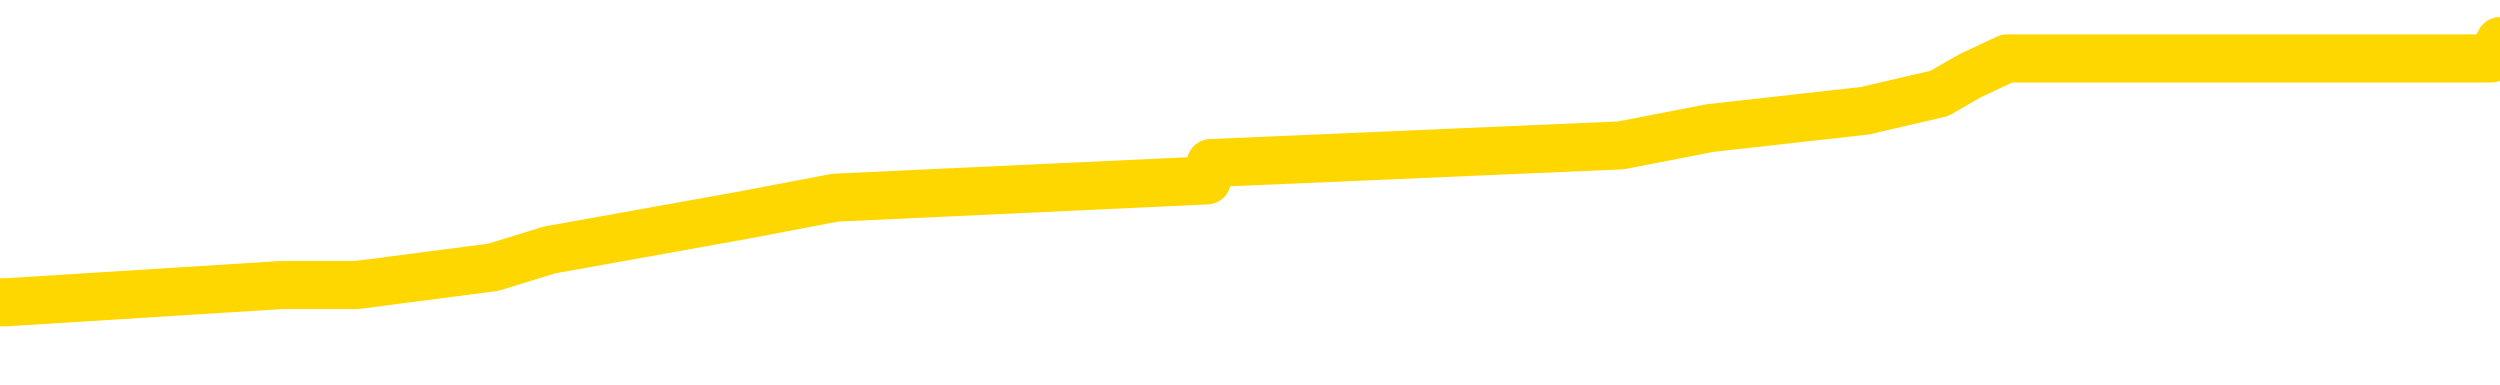 <svg xmlns="http://www.w3.org/2000/svg" version="1.1" viewBox="0 0 6500 1000">
	<path fill="none" stroke="gold" stroke-width="125" stroke-linecap="round" stroke-linejoin="round" d="M0 126182  L-990132 126182 L-989948 126137 L-989458 126046 L-989164 126001 L-988853 125910 L-988619 125865 L-988565 125775 L-988506 125684 L-988353 125639 L-988312 125548 L-988180 125503 L-987887 125458 L-987346 125458 L-986736 125412 L-986688 125412 L-986048 125367 L-986015 125367 L-985489 125367 L-985357 125322 L-984966 125231 L-984638 125141 L-984521 125050 L-984310 124960 L-983593 124960 L-983023 124914 L-982916 124914 L-982741 124869 L-982520 124779 L-982118 124733 L-982093 124643 L-981165 124552 L-981077 124462 L-980995 124371 L-980925 124281 L-980628 124235 L-980476 124145 L-978585 124190 L-978485 124190 L-978222 124190 L-977929 124235 L-977787 124145 L-977538 124145 L-977503 124100 L-977344 124054 L-976881 123964 L-976628 123918 L-976416 123828 L-976164 123783 L-975815 123737 L-974888 123647 L-974794 123556 L-974384 123511 L-973213 123421 L-972024 123375 L-971931 123285 L-971904 123194 L-971638 123104 L-971339 123013 L-971210 122923 L-971173 122832 L-970358 122832 L-969974 122877 L-968914 122923 L-968853 122923 L-968587 123828 L-968116 124688 L-967924 125548 L-967660 126408 L-967323 126363 L-967188 126318 L-966732 126272 L-965989 126227 L-965971 126182 L-965806 126091 L-965738 126091 L-965222 126046 L-964193 126046 L-963997 126001 L-963508 125956 L-963146 125910 L-962738 125910 L-962352 125956 L-960649 125956 L-960551 125956 L-960479 125956 L-960417 125956 L-960233 125910 L-959897 125910 L-959256 125865 L-959179 125820 L-959118 125820 L-958931 125775 L-958852 125775 L-958675 125729 L-958655 125684 L-958425 125684 L-958038 125639 L-957149 125639 L-957110 125593 L-957021 125548 L-956994 125458 L-955986 125412 L-955836 125322 L-955812 125277 L-955679 125231 L-955639 125186 L-954381 125141 L-954323 125141 L-953783 125095 L-953731 125095 L-953684 125095 L-953289 125050 L-953150 125005 L-952950 124960 L-952803 124960 L-952638 124960 L-952362 125005 L-952003 125005 L-951450 124960 L-950806 124914 L-950547 124824 L-950393 124779 L-949992 124733 L-949952 124688 L-949831 124643 L-949770 124688 L-949756 124688 L-949662 124688 L-949369 124643 L-949217 124462 L-948887 124371 L-948809 124281 L-948733 124235 L-948507 124100 L-948440 124009 L-948212 123918 L-948160 123828 L-947995 123783 L-946989 123737 L-946806 123692 L-946255 123647 L-945862 123556 L-945465 123511 L-944615 123421 L-944536 123375 L-943957 123330 L-943516 123330 L-943275 123285 L-943118 123285 L-942717 123194 L-942696 123194 L-942252 123149 L-941846 123104 L-941710 123013 L-941535 122923 L-941399 122832 L-941148 122741 L-940149 122696 L-940066 122651 L-939931 122606 L-939892 122560 L-939002 122515 L-938787 122470 L-938343 122425 L-938226 122379 L-938169 122334 L-937493 122334 L-937393 122289 L-937364 122289 L-936022 122244 L-935616 122198 L-935577 122153 L-934649 122108 L-934550 122062 L-934417 122017 L-934013 121972 L-933987 121927 L-933894 121881 L-933678 121836 L-933267 121746 L-932113 121655 L-931821 121564 L-931793 121474 L-931185 121429 L-930935 121338 L-930915 121293 L-929985 121248 L-929934 121157 L-929812 121112 L-929794 121021 L-929638 120976 L-929463 120885 L-929326 120840 L-929270 120795 L-929162 120750 L-929077 120704 L-928844 120659 L-928769 120614 L-928460 120569 L-928342 120523 L-928173 120478 L-928081 120433 L-927979 120433 L-927955 120387 L-927878 120387 L-927780 120297 L-927414 120252 L-927309 120206 L-926805 120161 L-926354 120116 L-926315 120071 L-926291 120025 L-926251 119980 L-926122 119935 L-926021 119889 L-925580 119844 L-925297 119799 L-924705 119754 L-924575 119708 L-924300 119618 L-924148 119573 L-923994 119527 L-923909 119437 L-923831 119392 L-923645 119346 L-923595 119346 L-923567 119301 L-923488 119256 L-923465 119210 L-923181 119120 L-922577 119029 L-921582 118984 L-921284 118939 L-920550 118894 L-920306 118848 L-920216 118803 L-919638 118758 L-918940 118712 L-918188 118667 L-917869 118622 L-917486 118531 L-917409 118486 L-916775 118441 L-916589 118396 L-916502 118396 L-916372 118396 L-916059 118350 L-916010 118305 L-915868 118260 L-915846 118215 L-914879 118169 L-914333 118124 L-913855 118124 L-913794 118124 L-913470 118124 L-913449 118079 L-913386 118079 L-913176 118033 L-913099 117988 L-913045 117943 L-913022 117898 L-912983 117852 L-912967 117807 L-912210 117762 L-912194 117717 L-911394 117671 L-911242 117626 L-910336 117581 L-909830 117535 L-909601 117445 L-909560 117445 L-909444 117400 L-909268 117354 L-908514 117400 L-908379 117354 L-908215 117309 L-907897 117264 L-907720 117173 L-906698 117083 L-906675 116992 L-906424 116947 L-906211 116856 L-905577 116811 L-905339 116721 L-905306 116630 L-905128 116540 L-905048 116449 L-904958 116404 L-904894 116313 L-904454 116223 L-904430 116177 L-903889 116132 L-903633 116087 L-903139 116042 L-902261 115996 L-902225 115951 L-902172 115906 L-902131 115861 L-902014 115815 L-901737 115770 L-901530 115679 L-901333 115589 L-901310 115498 L-901259 115408 L-901220 115363 L-901142 115317 L-900545 115227 L-900485 115181 L-900381 115136 L-900227 115091 L-899595 115046 L-898914 115000 L-898611 114910 L-898265 114865 L-898067 114819 L-898019 114729 L-897698 114684 L-897071 114638 L-896924 114593 L-896888 114548 L-896830 114502 L-896753 114412 L-896512 114412 L-896424 114367 L-896330 114321 L-896036 114276 L-895902 114231 L-895842 114186 L-895805 114095 L-895532 114095 L-894526 114050 L-894351 114004 L-894300 114004 L-894007 113959 L-893815 113869 L-893482 113823 L-892975 113778 L-892413 113688 L-892398 113597 L-892382 113552 L-892281 113461 L-892167 113371 L-892128 113280 L-892090 113235 L-892024 113235 L-891996 113190 L-891857 113235 L-891565 113235 L-891515 113235 L-891409 113235 L-891145 113190 L-890680 113144 L-890535 113144 L-890481 113054 L-890424 113009 L-890233 112963 L-889867 112918 L-889653 112918 L-889458 112918 L-889400 112918 L-889341 112827 L-889187 112782 L-888918 112737 L-888488 112963 L-888473 112963 L-888396 112918 L-888331 112873 L-888202 112556 L-888178 112511 L-887894 112465 L-887847 112420 L-887792 112375 L-887330 112330 L-887291 112330 L-887250 112284 L-887060 112239 L-886579 112194 L-886092 112148 L-886076 112103 L-886038 112058 L-885781 112013 L-885704 111922 L-885474 111877 L-885458 111786 L-885164 111696 L-884721 111650 L-884275 111605 L-883770 111560 L-883616 111515 L-883330 111469 L-883289 111379 L-882958 111334 L-882736 111288 L-882219 111198 L-882144 111153 L-881896 111062 L-881701 110971 L-881642 110926 L-880865 110881 L-880791 110881 L-880560 110836 L-880544 110836 L-880482 110790 L-880286 110745 L-879822 110745 L-879799 110700 L-879669 110700 L-878368 110700 L-878352 110700 L-878275 110655 L-878181 110655 L-877964 110655 L-877812 110609 L-877633 110655 L-877579 110700 L-877292 110745 L-877253 110745 L-876883 110745 L-876443 110745 L-876260 110745 L-875939 110700 L-875644 110700 L-875198 110609 L-875126 110564 L-874663 110473 L-874226 110428 L-874044 110383 L-872589 110292 L-872458 110247 L-872000 110157 L-871774 110111 L-871388 110021 L-870871 109930 L-869917 109840 L-869123 109749 L-868449 109704 L-868023 109613 L-867712 109568 L-867482 109432 L-866799 109296 L-866786 109161 L-866576 108980 L-866554 108934 L-866379 108844 L-865429 108799 L-865161 108708 L-864346 108663 L-864035 108572 L-863998 108527 L-863941 108436 L-863324 108391 L-862686 108301 L-861060 108255 L-860386 108210 L-859744 108210 L-859666 108210 L-859610 108210 L-859574 108210 L-859546 108165 L-859434 108074 L-859416 108029 L-859393 107984 L-859240 107938 L-859186 107848 L-859108 107803 L-858989 107757 L-858892 107712 L-858774 107667 L-858505 107576 L-858235 107531 L-858218 107440 L-858018 107395 L-857871 107305 L-857644 107259 L-857510 107214 L-857201 107169 L-857141 107124 L-856788 107033 L-856439 106988 L-856339 106942 L-856274 106852 L-856214 106807 L-855830 106716 L-855449 106671 L-855345 106626 L-855084 106580 L-854813 106490 L-854654 106444 L-854622 106399 L-854560 106354 L-854418 106309 L-854234 106263 L-854190 106218 L-853902 106218 L-853886 106173 L-853653 106173 L-853592 106128 L-853553 106128 L-852974 106082 L-852840 106037 L-852817 105856 L-852798 105539 L-852781 105177 L-852765 104815 L-852741 104453 L-852724 104181 L-852703 103864 L-852686 103547 L-852663 103366 L-852646 103185 L-852625 103049 L-852608 102959 L-852559 102823 L-852487 102687 L-852452 102461 L-852428 102280 L-852393 102099 L-852351 101918 L-852314 101827 L-852299 101646 L-852274 101510 L-852237 101420 L-852220 101284 L-852197 101193 L-852180 101103 L-852161 101012 L-852145 100922 L-852116 100786 L-852090 100650 L-852044 100605 L-852028 100514 L-851986 100469 L-851938 100378 L-851867 100288 L-851852 100197 L-851836 100107 L-851774 100062 L-851735 100016 L-851695 99971 L-851529 99926 L-851464 99880 L-851448 99835 L-851404 99745 L-851346 99699 L-851133 99654 L-851100 99609 L-851057 99564 L-850979 99518 L-850442 99473 L-850364 99428 L-850259 99337 L-850171 99292 L-849994 99247 L-849644 99201 L-849488 99156 L-849050 99111 L-848893 99066 L-848764 99020 L-848060 98930 L-847859 98885 L-846898 98794 L-846416 98749 L-846317 98749 L-846224 98703 L-845979 98658 L-845906 98613 L-845463 98522 L-845367 98477 L-845352 98432 L-845336 98387 L-845311 98341 L-844845 98296 L-844628 98251 L-844489 98205 L-844195 98160 L-844106 98115 L-844065 98070 L-844035 98024 L-843863 97979 L-843804 97934 L-843728 97889 L-843647 97843 L-843577 97843 L-843268 97798 L-843183 97753 L-842969 97708 L-842934 97662 L-842251 97617 L-842152 97572 L-841947 97526 L-841900 97481 L-841622 97436 L-841560 97391 L-841543 97300 L-841465 97255 L-841156 97164 L-841132 97119 L-841078 97028 L-841055 96983 L-840933 96938 L-840797 96847 L-840553 96802 L-840427 96802 L-839781 96757 L-839765 96757 L-839740 96757 L-839560 96666 L-839483 96621 L-839392 96576 L-838964 96531 L-838548 96485 L-838155 96395 L-838076 96349 L-838057 96304 L-837694 96259 L-837458 96214 L-837229 96168 L-836916 96123 L-836838 96078 L-836758 95987 L-836580 95897 L-836564 95851 L-836299 95761 L-836218 95716 L-835988 95670 L-835762 95625 L-835447 95625 L-835271 95580 L-834910 95580 L-834519 95535 L-834449 95444 L-834385 95399 L-834245 95308 L-834193 95263 L-834092 95172 L-833590 95127 L-833393 95082 L-833146 95037 L-832960 94991 L-832661 94946 L-832585 94901 L-832419 94810 L-831534 94765 L-831506 94674 L-831383 94584 L-830804 94539 L-830726 94493 L-830013 94493 L-829701 94493 L-829488 94493 L-829471 94493 L-829084 94493 L-828559 94403 L-828113 94358 L-827784 94312 L-827631 94267 L-827305 94267 L-827126 94222 L-827045 94222 L-826839 94131 L-826663 94086 L-825734 94041 L-824845 93995 L-824806 93950 L-824578 93950 L-824199 93905 L-823411 93860 L-823177 93814 L-823101 93769 L-822743 93724 L-822172 93633 L-821905 93588 L-821518 93543 L-821415 93543 L-821245 93543 L-820626 93543 L-820415 93543 L-820107 93543 L-820054 93497 L-819926 93452 L-819873 93407 L-819754 93362 L-819418 93271 L-818459 93226 L-818327 93135 L-818126 93090 L-817494 93045 L-817183 93000 L-816769 92954 L-816742 92909 L-816596 92864 L-816176 92818 L-814843 92818 L-814797 92773 L-814668 92683 L-814651 92637 L-814073 92547 L-813868 92502 L-813838 92456 L-813797 92411 L-813740 92366 L-813702 92320 L-813624 92275 L-813481 92230 L-813027 92185 L-812908 92139 L-812623 92094 L-812251 92049 L-812154 92004 L-811828 91958 L-811473 91913 L-811303 91868 L-811256 91822 L-811147 91777 L-811058 91732 L-811030 91687 L-810954 91596 L-810650 91551 L-810616 91460 L-810545 91415 L-810177 91370 L-809841 91325 L-809760 91325 L-809541 91279 L-809369 91234 L-809342 91189 L-808844 91143 L-808295 91053 L-807415 91008 L-807316 90917 L-807239 90872 L-806965 90827 L-806718 90736 L-806644 90691 L-806582 90600 L-806463 90555 L-806421 90510 L-806311 90464 L-806234 90374 L-805533 90329 L-805288 90283 L-805248 90238 L-805092 90193 L-804492 90193 L-804266 90193 L-804174 90193 L-803698 90193 L-803101 90102 L-802581 90057 L-802560 90012 L-802415 89966 L-802095 89966 L-801553 89966 L-801321 89966 L-801150 89966 L-800664 89921 L-800436 89876 L-800351 89831 L-800005 89785 L-799679 89785 L-799156 89740 L-798829 89695 L-798228 89650 L-798031 89559 L-797979 89514 L-797938 89468 L-797657 89423 L-796973 89333 L-796663 89287 L-796638 89197 L-796446 89152 L-796224 89106 L-796138 89061 L-795474 88971 L-795450 88925 L-795228 88835 L-794898 88789 L-794546 88699 L-794341 88654 L-794109 88563 L-793851 88518 L-793661 88427 L-793614 88382 L-793387 88337 L-793352 88291 L-793196 88246 L-792981 88201 L-792808 88156 L-792717 88110 L-792440 88065 L-792196 88020 L-791880 87975 L-791454 87975 L-791417 87975 L-790934 87975 L-790700 87975 L-790488 87929 L-790262 87884 L-789712 87884 L-789465 87839 L-788631 87839 L-788575 87794 L-788554 87748 L-788396 87703 L-787934 87658 L-787894 87612 L-787554 87522 L-787420 87477 L-787198 87431 L-786625 87386 L-786154 87341 L-785959 87296 L-785766 87250 L-785577 87205 L-785475 87160 L-785107 87114 L-785060 87069 L-784979 87024 L-783685 86979 L-783637 86933 L-783369 86933 L-783224 86933 L-782673 86933 L-782556 86888 L-782474 86843 L-782115 86798 L-781891 86752 L-781610 86707 L-781281 86617 L-780773 86571 L-780660 86526 L-780582 86481 L-780417 86435 L-780123 86435 L-779654 86435 L-779458 86481 L-779407 86481 L-778757 86435 L-778635 86390 L-778181 86390 L-778146 86345 L-777677 86300 L-777567 86254 L-777550 86209 L-777334 86209 L-777153 86164 L-776622 86164 L-775592 86164 L-775393 86119 L-774934 86073 L-773986 85983 L-773887 85937 L-773533 85847 L-773473 85802 L-773458 85756 L-773423 85711 L-773054 85666 L-772934 85621 L-772692 85575 L-772528 85530 L-772340 85485 L-772220 85440 L-771149 85349 L-770291 85304 L-770079 85213 L-769981 85168 L-769807 85077 L-769474 85032 L-769402 84987 L-769345 84942 L-769169 84942 L-768780 84896 L-768545 84851 L-768434 84806 L-768317 84760 L-767336 84715 L-767310 84670 L-766716 84579 L-766684 84579 L-766535 84534 L-766251 84489 L-765339 84489 L-764393 84489 L-764240 84444 L-764137 84444 L-764005 84398 L-763862 84353 L-763836 84308 L-763722 84263 L-763503 84217 L-762822 84172 L-762693 84127 L-762389 84081 L-762149 83991 L-761817 83946 L-761178 83900 L-760836 83810 L-760774 83765 L-760618 83765 L-759697 83765 L-759226 83765 L-759183 83765 L-759170 83719 L-759129 83674 L-759106 83629 L-759080 83583 L-758936 83538 L-758513 83493 L-758178 83493 L-757987 83448 L-757558 83448 L-757370 83402 L-756981 83312 L-756447 83267 L-756074 83221 L-756053 83221 L-755803 83176 L-755685 83131 L-755609 83086 L-755473 83040 L-755434 82995 L-755354 82950 L-754959 82904 L-754464 82859 L-754352 82769 L-754179 82723 L-753870 82678 L-753423 82633 L-753100 82588 L-752957 82497 L-752530 82406 L-752377 82316 L-752322 82225 L-751508 82180 L-751488 82135 L-751116 82090 L-751060 82090 L-749931 82044 L-749863 82044 L-749304 81999 L-749110 81954 L-748973 81909 L-748740 81863 L-748393 81818 L-748358 81727 L-748323 81682 L-748255 81592 L-747906 81546 L-747734 81501 L-747249 81456 L-747232 81411 L-746907 81365 L-746750 81320 L-745609 81229 L-745584 81184 L-745392 81094 L-745199 81048 L-744949 81003 L-744932 80958 L-743911 80913 L-743614 80867 L-743538 80822 L-743402 80732 L-743226 80686 L-742650 80596 L-742434 80550 L-742370 80505 L-742240 80460 L-742203 80369 L-741679 80324 L-741542 98160 L-741527 98160 L-741504 98160 L-741484 98160 L-741257 80279 L-740481 80279 L-740440 80279 L-740072 80279 L-739993 80234 L-739941 80188 L-739268 80143 L-738526 80098 L-738101 80098 L-737653 80052 L-736592 80007 L-736280 79917 L-735870 79917 L-735798 79871 L-735274 79871 L-735179 79871 L-735161 79871 L-734716 79826 L-734531 79736 L-733751 79645 L-733078 79600 L-732666 79464 L-732434 79373 L-732294 79328 L-732212 79238 L-732192 79192 L-732116 79192 L-731988 79147 L-731671 79192 L-731446 79192 L-731121 79147 L-731059 79147 L-730689 79147 L-730656 79147 L-730448 79147 L-729780 79147 L-729703 79147 L-729545 79057 L-729434 79057 L-729108 79011 L-728953 78966 L-728612 78966 L-728555 78875 L-728216 78785 L-728013 78740 L-727960 78649 L-726584 78604 L-726454 78559 L-726020 78513 L-725700 78468 L-724872 78377 L-724749 78332 L-724018 78242 L-723862 78151 L-723822 78106 L-723768 78061 L-723745 78015 L-723631 77970 L-723334 77925 L-723044 77880 L-722990 77834 L-722869 77789 L-722839 77744 L-722740 77698 L-722296 77698 L-722144 77653 L-721308 77653 L-720766 77608 L-720432 77608 L-720416 77563 L-720340 77517 L-720224 77472 L-720030 77427 L-719765 77382 L-718931 77336 L-718835 77291 L-718313 77246 L-718271 77200 L-718172 77155 L-717344 77155 L-717209 77110 L-716870 77110 L-716316 77065 L-715936 77019 L-715773 76974 L-715463 76929 L-714651 76884 L-714345 76838 L-714076 76838 L-713755 76838 L-713434 76884 L-713158 76884 L-712330 76793 L-712235 76748 L-712142 76612 L-712038 76476 L-711651 76340 L-711171 76250 L-711154 76205 L-711036 76159 L-710668 76069 L-710573 76023 L-709739 75933 L-709662 75888 L-709363 75842 L-709272 75797 L-708865 75707 L-708754 75616 L-708055 75571 L-707582 75526 L-707522 75480 L-707303 75390 L-707029 75344 L-706916 75299 L-705889 75254 L-705502 75209 L-705482 75163 L-705149 75118 L-704905 75073 L-704472 75028 L-704361 74982 L-704244 74937 L-703792 74846 L-703202 74801 L-702865 74756 L-700972 74711 L-700859 74620 L-700647 74575 L-699329 74530 L-699222 64344 L-699156 54294 L-699120 45014 L-699058 45014 L-698559 55109 L-697884 65068 L-697862 74258 L-697591 74167 L-696623 74167 L-695934 74122 L-695772 74077 L-695231 74032 L-695141 73986 L-694122 73941 L-693174 73851 L-692809 73896 L-692706 73941 L-692118 73941 L-692058 73941 L-691958 73896 L-691517 73805 L-691410 73760 L-690968 73715 L-689968 73579 L-689712 73443 L-689609 73307 L-689479 73217 L-689112 73126 L-688532 73036 L-688501 72990 L-688185 72945 L-686202 72900 L-686086 72855 L-686019 72855 L-685660 72809 L-684041 72764 L-683864 72764 L-683719 72764 L-682897 72809 L-682844 72855 L-682790 72855 L-682356 72855 L-681375 72900 L-681301 72900 L-680217 72855 L-680004 72855 L-679287 72764 L-678899 72719 L-678680 72628 L-678361 72538 L-677867 72447 L-677739 72402 L-677510 72311 L-677278 72221 L-677219 72176 L-676929 72130 L-676657 72040 L-675627 71995 L-673962 71949 L-673543 71904 L-673406 71859 L-673250 71859 L-672944 71813 L-672716 71723 L-672558 71678 L-672399 71587 L-672229 71497 L-672182 71451 L-672129 71406 L-672107 71406 L-671721 71361 L-671471 71361 L-671201 71361 L-671040 71361 L-670950 71361 L-669292 71361 L-669126 71406 L-668746 71361 L-668286 71361 L-667677 71270 L-666584 71225 L-666152 71180 L-666121 71134 L-666059 71089 L-666041 71044 L-664338 70999 L-664296 70953 L-663829 70908 L-663642 70863 L-663610 70772 L-663015 70727 L-662965 70682 L-662642 70636 L-662592 70591 L-662381 70546 L-662363 70501 L-662097 70410 L-662044 70365 L-661575 70320 L-661065 70229 L-660986 70229 L-660692 70184 L-660676 70138 L-660637 70093 L-660566 70048 L-660409 70003 L-659463 70003 L-659406 70003 L-658885 70003 L-658693 69957 L-658592 69957 L-658366 69912 L-657856 69912 L-657468 71134 L-657399 71134 L-657050 71089 L-656693 71044 L-655565 69731 L-655513 69641 L-655287 69595 L-655253 69550 L-655128 69459 L-655030 69459 L-654765 69459 L-654025 69505 L-653446 69505 L-653153 69505 L-652447 69505 L-652268 69459 L-652245 69459 L-651609 69414 L-651297 69369 L-650901 69369 L-650871 69324 L-650850 69278 L-650697 69233 L-650012 69233 L-649995 69233 L-649655 69233 L-649383 69188 L-649345 69143 L-649289 69052 L-649267 69007 L-649195 68961 L-648863 68916 L-648757 68871 L-648728 68780 L-648530 68735 L-648378 68690 L-647509 68645 L-646947 68554 L-646931 68554 L-646830 68509 L-646727 68554 L-646581 68554 L-646503 68554 L-646465 68509 L-646409 68464 L-646336 68418 L-646191 68373 L-645709 68373 L-645305 68328 L-644438 68373 L-644418 68373 L-644161 68373 L-644084 68373 L-644055 68328 L-644045 68237 L-644028 68192 L-643735 68147 L-643695 68101 L-643623 68056 L-643550 68011 L-643345 67966 L-643185 67830 L-642883 67694 L-642806 67513 L-642789 67377 L-642572 67287 L-642341 67287 L-642231 67332 L-641862 67377 L-641703 67377 L-641472 67377 L-641303 67377 L-641158 67332 L-641026 67287 L-639751 67196 L-639347 67105 L-639286 67060 L-639169 66970 L-638744 66924 L-638729 66834 L-638667 66789 L-638394 66698 L-638281 66653 L-637999 66562 L-637722 66517 L-637297 66426 L-637274 66381 L-637196 66336 L-637071 66291 L-636484 66245 L-636093 66200 L-635757 66155 L-635168 66110 L-635066 66110 L-634895 66064 L-634759 66064 L-633931 66019 L-632746 65974 L-632710 65928 L-632655 65928 L-632434 65883 L-632229 65883 L-632074 65883 L-631818 65838 L-631741 65793 L-631198 65747 L-631162 65702 L-630913 65657 L-630526 65612 L-629700 65566 L-629342 65521 L-629031 65521 L-628773 65476 L-628550 65430 L-628144 65385 L-628027 65340 L-627844 65295 L-627791 65295 L-627602 65249 L-627431 65204 L-627403 65159 L-627122 65114 L-626812 65068 L-626674 65023 L-626364 64978 L-626170 64978 L-626155 64933 L-625435 64933 L-625302 64842 L-625004 64797 L-624913 64751 L-624313 64751 L-624274 64706 L-624196 64661 L-623576 64616 L-623424 64525 L-623384 64480 L-623073 64435 L-622881 64389 L-622688 64299 L-622632 64208 L-622324 64163 L-622272 64118 L-622217 64163 L-622191 64163 L-622066 64163 L-621256 64118 L-621179 64072 L-620639 64027 L-620370 63982 L-619711 63937 L-618803 63891 L-618562 63846 L-618029 63801 L-617812 63755 L-616705 63801 L-616654 63801 L-615879 63801 L-615331 63755 L-615220 63710 L-615067 63620 L-615012 63574 L-614846 63529 L-614469 63484 L-614022 63439 L-613967 63393 L-613813 63348 L-613133 63303 L-612912 63258 L-612395 63212 L-611546 63122 L-611530 63076 L-609739 63031 L-609184 62986 L-609067 62941 L-608061 62895 L-608025 62850 L-607792 62850 L-607699 62850 L-607659 62850 L-607327 62805 L-606975 62760 L-606710 62669 L-606424 62624 L-606113 62533 L-605859 62443 L-605765 62397 L-605275 62352 L-605068 62307 L-604502 62262 L-604388 62307 L-604036 62262 L-603985 62262 L-603945 62262 L-603342 62171 L-602608 62081 L-602027 61990 L-601791 61899 L-601251 61764 L-601098 61673 L-600596 61628 L-600387 61537 L-600364 61537 L-600305 61492 L-599342 61492 L-599165 61447 L-598723 61401 L-598699 61311 L-598544 61266 L-598462 61266 L-598312 61311 L-597665 61311 L-597615 61266 L-596495 61220 L-595511 61175 L-595449 61130 L-594729 61085 L-593864 61039 L-593485 60994 L-593266 60994 L-592507 60949 L-592455 60904 L-592146 60813 L-591294 60813 L-591101 60768 L-590924 60722 L-590700 60722 L-590573 60677 L-590381 60677 L-590149 60632 L-589979 60677 L-589693 60632 L-589413 60632 L-589330 60587 L-589160 60541 L-589143 60451 L-588989 60406 L-588950 60360 L-588174 60315 L-588098 60315 L-587866 60224 L-587439 60179 L-587093 60134 L-586510 60089 L-586241 60089 L-585983 60089 L-585853 59998 L-585837 59953 L-585723 59908 L-585699 59862 L-585465 59817 L-585429 59772 L-584113 59772 L-584057 59727 L-583378 59636 L-582806 59636 L-582680 59636 L-582527 59636 L-582450 59636 L-582138 59545 L-581865 59500 L-581776 59410 L-581674 59410 L-580747 59364 L-580670 59364 L-580306 59364 L-580282 59319 L-580245 59274 L-579470 59183 L-579378 59138 L-579238 59093 L-578836 59047 L-578575 59047 L-578331 59093 L-578117 59047 L-578037 59047 L-577960 59047 L-577884 59047 L-577697 59093 L-577630 59093 L-577381 59093 L-577326 59047 L-577188 59002 L-577109 58912 L-576995 58866 L-576772 58821 L-576608 58776 L-576567 58731 L-576397 58685 L-576027 58640 L-576012 58595 L-575896 58550 L-575174 58504 L-575138 58459 L-575006 58459 L-574658 58414 L-574246 58414 L-574210 58414 L-574132 58368 L-574093 58323 L-573729 58278 L-573525 58233 L-573510 58187 L-573165 58142 L-572816 58142 L-572490 58142 L-572389 58097 L-572236 58097 L-572041 58052 L-571810 58052 L-571717 58052 L-571562 58052 L-571484 58052 L-571444 58006 L-571330 57961 L-571307 57916 L-571056 57916 L-570917 57825 L-570339 57689 L-569511 57599 L-569024 57508 L-568902 57463 L-568864 57418 L-568851 57373 L-568699 57282 L-568598 57191 L-568365 57146 L-567975 57056 L-567670 57010 L-567655 56965 L-567484 56920 L-567245 56829 L-566649 56829 L-566045 56784 L-566006 56784 L-565965 56784 L-565812 56739 L-565759 56693 L-565696 56648 L-565628 56603 L-565573 56512 L-565548 56467 L-565501 56422 L-565407 56331 L-565270 56286 L-565116 56241 L-564984 56196 L-564944 56196 L-564908 56150 L-564846 56105 L-564573 56014 L-564258 55969 L-564217 55879 L-564132 55833 L-563955 55788 L-563717 55743 L-563360 55698 L-563330 55652 L-562761 55607 L-562638 55562 L-562402 55516 L-562379 55516 L-562098 55471 L-561812 55471 L-561557 55471 L-560985 55426 L-560688 55381 L-560612 55335 L-559913 55290 L-559835 55245 L-559800 55200 L-559774 55154 L-559723 55064 L-559529 55019 L-559388 54928 L-559353 54883 L-559312 54837 L-558717 54792 L-558485 54747 L-558201 55064 L-558147 55335 L-558073 55652 L-557995 55924 L-557759 55833 L-557515 55788 L-557379 55743 L-557273 55698 L-557193 55652 L-556806 55562 L-556679 55516 L-556526 55471 L-556489 55426 L-556343 55381 L-556121 55335 L-555947 55290 L-555878 55245 L-555057 55154 L-555041 55154 L-554746 55109 L-553958 55064 L-553648 55064 L-553502 55019 L-553274 54973 L-553073 54883 L-552136 54837 L-552100 54792 L-552077 54747 L-552036 54656 L-551768 54611 L-551171 54566 L-551107 54521 L-551072 54475 L-551055 54430 L-550360 54430 L-550159 54430 L-550127 54430 L-549793 54430 L-549685 54385 L-549061 54294 L-548557 54249 L-548519 54158 L-548077 54158 L-547981 54113 L-547822 54113 L-547509 54113 L-547497 54113 L-547056 54158 L-546575 54204 L-546445 54204 L-546125 54204 L-546057 54158 L-545753 54158 L-545577 54113 L-545383 54068 L-545141 53977 L-544943 53887 L-544917 53796 L-544339 53751 L-544269 53706 L-543860 53660 L-543805 53615 L-543759 53570 L-543395 53525 L-543249 53479 L-543044 53434 L-542947 53434 L-542792 53389 L-542731 53344 L-542583 53253 L-542482 53208 L-541926 53208 L-541903 53298 L-541731 53344 L-541189 53389 L-541128 53389 L-541075 53298 L-541046 53208 L-540975 53162 L-540958 53072 L-540895 53027 L-540858 52936 L-540704 52891 L-540378 52846 L-539812 52800 L-539797 52755 L-539735 52665 L-539634 52574 L-539588 52574 L-539345 52529 L-538923 52529 L-538768 52529 L-537026 52438 L-536485 52393 L-535541 52348 L-535132 52302 L-534591 52212 L-534395 52167 L-534226 52121 L-533930 52076 L-533816 52031 L-533800 52031 L-533646 51985 L-533506 51940 L-533429 51850 L-533297 51850 L-532949 51850 L-532579 51895 L-531981 51895 L-531805 51895 L-531649 51850 L-531380 51804 L-531228 51804 L-530937 51940 L-530914 52031 L-530831 52121 L-530603 52212 L-529903 52167 L-529777 52121 L-529345 52076 L-529251 52031 L-528046 52031 L-527997 51985 L-527704 51985 L-527300 51940 L-527025 51850 L-527005 51804 L-526888 51759 L-526812 51714 L-526630 51669 L-526150 51623 L-525699 51533 L-525289 51488 L-525258 51442 L-524840 51397 L-524726 51397 L-524608 51397 L-524592 51397 L-524398 51352 L-524377 51261 L-524144 51216 L-523701 51171 L-523382 51080 L-522917 51080 L-522751 51035 L-522597 50990 L-522441 50990 L-521987 50990 L-521668 50990 L-521613 51035 L-521242 51035 L-521204 51080 L-520878 51080 L-520761 51035 L-520663 50990 L-520337 50899 L-519949 50854 L-519689 50808 L-519330 50718 L-519074 50673 L-516904 50627 L-516854 50582 L-516832 50537 L-516420 50537 L-516359 50537 L-516288 50582 L-516058 50582 L-515747 50537 L-515444 50446 L-515399 50401 L-515091 50356 L-514959 50311 L-514742 50265 L-514030 50220 L-513875 50220 L-513736 50175 L-513588 50175 L-513566 50175 L-513372 50129 L-513347 50084 L-513256 50039 L-513234 49994 L-513217 49948 L-513117 49903 L-512189 49858 L-511731 49858 L-510639 49767 L-510216 49767 L-509812 49722 L-509774 49677 L-509520 49631 L-508746 49541 L-508729 49496 L-508705 49450 L-508512 49405 L-507775 49360 L-507506 49315 L-507466 49269 L-507067 49179 L-507042 49133 L-506253 49088 L-505573 49043 L-504202 48998 L-503932 48952 L-503883 48907 L-503345 48817 L-503312 48771 L-503211 48681 L-502887 48636 L-502807 48590 L-502539 48590 L-501626 48545 L-501487 48545 L-501238 48454 L-500693 48454 L-500271 48409 L-500078 48364 L-500062 48364 L-499925 48273 L-499831 48228 L-499703 48183 L-499443 48138 L-499419 48047 L-499327 48002 L-499017 47956 L-498957 47911 L-498840 47911 L-498490 47911 L-497679 47911 L-497448 47821 L-496619 47821 L-496387 47730 L-496171 47685 L-495652 47685 L-495014 47640 L-494598 47594 L-494275 47549 L-493795 47504 L-493369 47504 L-493308 47459 L-492959 47459 L-492919 47413 L-492905 47368 L-492805 47277 L-492760 47277 L-492275 47232 L-491473 47232 L-491139 47232 L-490058 47187 L-489578 47142 L-489555 47096 L-489414 47051 L-488859 47006 L-488162 46961 L-487853 46915 L-487631 46870 L-487527 46825 L-487424 46734 L-486753 46689 L-486659 46644 L-486637 46644 L-486560 46598 L-486382 46598 L-486210 46598 L-486029 46553 L-486016 46508 L-485939 46463 L-485775 46417 L-485260 46372 L-485244 46327 L-485104 46327 L-484741 46282 L-484717 46282 L-484586 46236 L-484562 46191 L-484200 46146 L-483674 46055 L-483580 46010 L-483365 45919 L-483271 45874 L-483247 45829 L-482782 45784 L-482705 45784 L-482304 45738 L-481853 45738 L-480601 45693 L-480562 45648 L-480131 45602 L-480098 45557 L-479379 45512 L-479203 45467 L-479067 45421 L-478760 45376 L-478705 45331 L-478681 45240 L-478664 45150 L-478490 45105 L-478300 45059 L-477793 45059 L-477419 44697 L-477081 44290 L-477042 43928 L-476323 43611 L-476229 43565 L-476191 43520 L-475649 43520 L-475626 43475 L-475223 43430 L-474798 43384 L-474527 43384 L-474347 43339 L-474101 43248 L-474078 43203 L-474021 43113 L-473405 43067 L-472902 43022 L-472515 43022 L-471896 43067 L-471680 43067 L-471525 43113 L-470232 43022 L-470133 42977 L-469691 42886 L-469359 42841 L-469059 42751 L-468816 42705 L-468082 42615 L-467502 42569 L-466673 42524 L-466573 42479 L-466015 42434 L-465877 42388 L-464235 42343 L-464174 42343 L-464080 42343 L-463113 42343 L-462936 42298 L-462649 42298 L-462431 42298 L-462353 42253 L-462082 42253 L-461966 42207 L-461813 42162 L-461503 42117 L-461425 42071 L-461334 42071 L-461256 42026 L-461140 42026 L-460961 41981 L-460869 41936 L-460831 41890 L-460328 41890 L-460109 41845 L-459979 41845 L-459824 41800 L-459770 41755 L-459645 41755 L-459260 41709 L-458752 41664 L-458680 41619 L-458199 41574 L-458122 41528 L-458022 41528 L-457789 41483 L-457324 41483 L-457094 41483 L-457077 41483 L-456845 41483 L-456691 41483 L-456629 41483 L-456436 41438 L-456165 41347 L-455414 41302 L-454461 41302 L-454424 41257 L-454200 41257 L-453760 41257 L-453479 41166 L-453131 41121 L-452062 41076 L-451134 41076 L-451003 41076 L-450956 41076 L-450887 41030 L-450732 41030 L-450655 40940 L-450481 40849 L-450046 40759 L-449842 40713 L-449782 40623 L-449200 40578 L-449046 40487 L-448930 40442 L-448889 40397 L-448720 40351 L-448583 40306 L-448372 40215 L-448295 40170 L-448271 40125 L-448063 40034 L-447653 39989 L-447628 39944 L-447405 39899 L-447260 39853 L-447225 39808 L-447212 39763 L-447189 39717 L-446956 39672 L-446770 39627 L-446553 39582 L-446528 39536 L-445838 39491 L-445735 39446 L-445699 39401 L-445679 39355 L-445484 39310 L-445431 39265 L-445314 39174 L-445233 39174 L-445122 39129 L-444807 39084 L-444348 39038 L-444093 38993 L-443859 38903 L-443729 38857 L-443376 38812 L-443317 38767 L-443164 38722 L-442592 38631 L-442506 38586 L-442353 38495 L-442057 38405 L-441686 38314 L-441383 38224 L-441307 38178 L-440902 38133 L-440734 38133 L-440590 38133 L-440050 38133 L-439989 38133 L-439973 38043 L-439807 37997 L-439601 37952 L-439527 37952 L-439434 37907 L-439024 37861 L-439009 37816 L-438985 37816 L-438792 37771 L-438715 38178 L-438545 38586 L-438482 38948 L-438467 39355 L-437952 39310 L-437731 39265 L-437112 39174 L-436859 39129 L-436665 39084 L-436625 39038 L-436552 39038 L-436487 39038 L-435836 39038 L-435797 39084 L-435623 39084 L-435557 39084 L-434883 39084 L-434494 38993 L-434233 38948 L-433995 38903 L-433917 38812 L-433901 38722 L-433699 38676 L-433329 38586 L-433103 38540 L-432468 38495 L-432448 38495 L-432060 38450 L-431967 38450 L-431909 38405 L-431633 38359 L-431323 38359 L-431246 38314 L-430395 38359 L-430052 38586 L-429615 38857 L-429181 39084 L-428686 39310 L-428537 39265 L-428268 39310 L-427030 39355 L-426974 39446 L-425210 39491 L-425020 39446 L-424009 39401 L-423858 39355 L-423483 39446 L-423162 39536 L-422557 39627 L-422487 39717 L-422310 39672 L-421481 39627 L-421343 39582 L-420956 39536 L-420771 39491 L-420728 39446 L-420608 39401 L-420398 39355 L-419951 39265 L-419602 39220 L-419470 39174 L-419061 39129 L-418711 39129 L-418426 39084 L-418232 39038 L-418077 39038 L-417914 38993 L-417845 38948 L-417746 38948 L-417512 38903 L-417396 38903 L-417342 38857 L-416801 38857 L-416336 38812 L-415154 38812 L-415021 38812 L-414996 38812 L-414944 38812 L-414276 38812 L-413241 38722 L-413047 38676 L-412868 38631 L-412716 38631 L-412675 38586 L-412661 38586 L-412599 38540 L-412274 38495 L-411113 38450 L-410920 38405 L-410742 38359 L-409628 38314 L-408769 38269 L-408662 38269 L-408189 38224 L-407996 38224 L-405675 38178 L-405597 38133 L-405476 38043 L-405441 37997 L-405404 37907 L-405309 37771 L-405094 37680 L-404513 37590 L-404126 37545 L-403353 37499 L-403275 37454 L-402578 37454 L-402037 37454 L-401996 37409 L-401866 37409 L-401402 37363 L-401363 37318 L-401228 37273 L-400860 37228 L-400831 37182 L-400681 37182 L-400280 37137 L-398456 37182 L-397649 37137 L-396930 37137 L-396914 37137 L-396600 37047 L-396038 37001 L-395537 36956 L-395018 36911 L-394996 36866 L-393253 36820 L-393084 36775 L-392888 36730 L-391994 36684 L-391475 36594 L-391265 36549 L-391007 36503 L-390298 36458 L-389347 36413 L-388689 36368 L-388650 36277 L-388363 36232 L-388281 36186 L-388185 36186 L-388053 36141 L-387976 36141 L-387241 36141 L-386904 36096 L-386854 36141 L-386599 36141 L-386313 36096 L-385887 36096 L-385307 36051 L-385048 36051 L-384896 36005 L-384649 36005 L-384610 36005 L-383813 35960 L-383776 35915 L-383599 35915 L-383189 35824 L-382961 35824 L-382884 35824 L-382753 35824 L-382637 35779 L-382289 35734 L-382225 35688 L-382073 35643 L-381332 35598 L-381221 35553 L-381051 35507 L-381012 35462 L-380717 35462 L-380316 35462 L-380139 35462 L-380045 35462 L-379735 35417 L-378934 35372 L-378475 35281 L-377955 35236 L-377467 35191 L-376771 35145 L-375725 35100 L-375456 35100 L-375402 35055 L-375242 35055 L-374990 35055 L-374744 35009 L-374665 34964 L-374451 34874 L-374139 34828 L-373675 34738 L-373661 34693 L-373365 34693 L-373351 34647 L-372360 34602 L-371688 34557 L-371353 34466 L-370737 34466 L-370600 34421 L-369961 34376 L-369831 34330 L-368880 34240 L-368780 34149 L-368221 34104 L-367812 34104 L-367384 34104 L-367293 34059 L-366458 34059 L-366094 34059 L-366055 34104 L-365923 34149 L-365746 34149 L-365529 34149 L-365475 34104 L-365319 34014 L-365066 33968 L-363965 33923 L-363888 33878 L-363669 33832 L-363538 33742 L-363501 33697 L-363308 33651 L-363209 33606 L-362725 33561 L-362440 33516 L-362280 33470 L-362185 33380 L-361914 33334 L-361644 33289 L-361628 33108 L-361490 32972 L-361351 32837 L-361025 32655 L-360716 32565 L-360675 32520 L-360599 32429 L-360484 32384 L-359633 32293 L-359307 32248 L-358975 32203 L-358843 32203 L-358626 32203 L-358610 32203 L-357930 32203 L-357836 32112 L-357813 32067 L-357797 31976 L-357759 31931 L-357347 31841 L-357078 31795 L-357038 31750 L-356669 31750 L-356460 31705 L-355377 31705 L-355360 31660 L-355332 31614 L-355311 31614 L-354935 31524 L-354680 31478 L-354432 31388 L-354292 31297 L-354160 31252 L-353828 31207 L-353735 31162 L-353674 31116 L-353116 31071 L-353055 31026 L-352899 30980 L-352705 30935 L-352513 30890 L-352497 30845 L-352459 30799 L-352420 30754 L-352149 30709 L-352026 30664 L-351994 30618 L-351894 30618 L-351738 30618 L-351597 30618 L-351313 30573 L-350988 30573 L-350292 30528 L-350269 30528 L-349759 30528 L-348914 30528 L-348551 30483 L-348396 30437 L-347792 30437 L-347622 30437 L-347561 30437 L-347506 30392 L-346451 30347 L-346432 30347 L-345526 30347 L-345505 30347 L-345338 30301 L-345096 30301 L-345045 30256 L-344991 30166 L-344853 30120 L-344814 30075 L-343886 30030 L-343830 30030 L-343708 30030 L-343637 30030 L-343521 30030 L-343342 30075 L-342360 30030 L-342221 30030 L-342103 29939 L-341808 29849 L-341561 29803 L-341524 29758 L-341470 29803 L-341448 29803 L-341315 29803 L-341236 29803 L-341099 29758 L-340476 29758 L-340309 29713 L-339845 29713 L-339668 29622 L-339652 29577 L-339592 29532 L-339475 29487 L-338993 29441 L-338297 29396 L-337924 29351 L-337755 29306 L-336789 29260 L-336634 29215 L-336456 29215 L-336363 29170 L-336108 29170 L-335937 29170 L-335291 29124 L-335280 29124 L-334699 29079 L-334561 29079 L-334506 28989 L-333771 28943 L-333732 28898 L-333655 28898 L-333013 28853 L-332238 28853 L-332146 28808 L-332097 28808 L-332082 28762 L-332046 28762 L-332029 28672 L-331966 28626 L-331950 28581 L-331930 28581 L-331775 28536 L-331737 28491 L-331720 28445 L-331681 28400 L-331542 28355 L-331465 28310 L-331101 28264 L-330753 28219 L-329979 28174 L-329377 28129 L-329181 28083 L-328951 28083 L-328813 28038 L-328175 28038 L-327886 27993 L-327864 27993 L-327404 27947 L-327171 27947 L-327116 27902 L-327078 27857 L-326575 27812 L-326024 27766 L-325236 27721 L-324113 27721 L-323219 27676 L-323131 27676 L-322832 27631 L-322760 27585 L-322644 27540 L-321467 27495 L-321119 27449 L-321097 27404 L-320578 27359 L-320431 27314 L-320323 27268 L-320113 27223 L-319958 27178 L-319936 27133 L-319742 27087 L-319665 27042 L-319522 26997 L-318721 26952 L-318574 26906 L-318295 26861 L-318117 26816 L-317808 26770 L-316996 26725 L-316068 26725 L-314476 26680 L-314232 26635 L-313591 26589 L-313396 26544 L-313318 26499 L-312801 26454 L-312569 26454 L-312546 26408 L-312414 26408 L-312074 26363 L-312064 26318 L-311847 26272 L-311810 26227 L-311268 26182 L-310740 26091 L-310672 26046 L-310379 26001 L-309831 25910 L-309796 25865 L-309743 25820 L-309644 25729 L-309412 25729 L-308831 25729 L-308734 25775 L-308660 25775 L-308328 25729 L-307578 25684 L-307539 25639 L-306859 25639 L-306704 25639 L-306378 25593 L-306162 25548 L-305931 25548 L-305634 25503 L-305388 25458 L-305037 25412 L-304984 25367 L-304224 25322 L-303531 25231 L-303180 25141 L-302717 25095 L-302083 25050 L-301674 25005 L-301597 25050 L-301170 25050 L-300528 25005 L-300359 25005 L-299617 24960 L-299430 24914 L-299134 24869 L-298562 24824 L-298537 24779 L-297518 24779 L-297031 24733 L-296937 24733 L-296876 24688 L-296588 24643 L-296302 24598 L-296241 24552 L-296061 24552 L-295350 24507 L-295174 24462 L-294976 24416 L-294824 24371 L-294732 24326 L-294671 24281 L-294129 24281 L-293818 24235 L-293726 24145 L-293649 24054 L-293082 24009 L-292991 24009 L-292736 23918 L-292409 23828 L-292372 23692 L-292217 23556 L-291985 23511 L-291663 23466 L-290531 23421 L-290331 23375 L-289806 23330 L-289561 23330 L-289315 23285 L-289235 23239 L-289215 23149 L-289139 23104 L-289083 23013 L-289006 22968 L-288967 22923 L-288788 22832 L-288751 22787 L-288520 22741 L-287282 22696 L-286955 22651 L-286916 22560 L-286134 22515 L-285987 22470 L-284995 22425 L-284789 22425 L-284363 22425 L-284236 22425 L-283831 22470 L-283743 22425 L-283086 22379 L-282379 22334 L-281771 22289 L-281578 22244 L-281345 22153 L-280726 22108 L-280431 22017 L-279991 21972 L-279836 21927 L-279681 21881 L-278925 21791 L-278575 21746 L-278173 21746 L-278134 21700 L-277128 21700 L-276808 21700 L-276561 21655 L-275862 21564 L-275788 21519 L-275476 21474 L-274396 21429 L-274204 21383 L-273970 21383 L-273775 21338 L-273275 21293 L-272522 21293 L-272408 21293 L-272208 21293 L-272167 21248 L-272074 21202 L-271761 21157 L-271673 21112 L-271556 21066 L-271239 21066 L-271169 21021 L-271145 20976 L-270783 20931 L-270744 20885 L-270528 20840 L-270024 20885 L-269422 20931 L-269211 21021 L-269057 21066 L-269020 21066 L-268976 20976 L-268941 20931 L-268808 20885 L-268399 20840 L-268028 20795 L-267975 20750 L-267959 20704 L-267880 20659 L-267470 20614 L-267316 20569 L-267301 20478 L-267261 20433 L-267083 20342 L-267007 20297 L-266775 20252 L-265985 20206 L-265908 20206 L-265173 20116 L-265017 20071 L-264777 19980 L-264716 19889 L-264630 19844 L-264608 19754 L-264490 19663 L-264475 19573 L-264414 19482 L-264376 19437 L-264282 19392 L-264260 19392 L-264144 19346 L-263911 19301 L-263741 19210 L-262921 19210 L-262520 19165 L-262364 19165 L-261859 19165 L-261745 19165 L-261149 19165 L-260775 19120 L-260723 19120 L-260529 19075 L-259832 19075 L-259794 19029 L-259649 19029 L-259424 18984 L-259162 18939 L-258789 18894 L-258363 18848 L-258234 18803 L-258214 18712 L-257721 18712 L-257024 18667 L-256793 18712 L-256639 18712 L-255670 18712 L-255445 18758 L-255168 18758 L-255152 18712 L-254626 18667 L-254097 18622 L-253949 18577 L-253929 18531 L-253388 18486 L-253078 18441 L-252960 18350 L-252768 18260 L-252632 18169 L-252305 18124 L-252188 18079 L-251879 18079 L-251453 18033 L-251397 18033 L-251164 18079 L-251067 18079 L-250934 18079 L-250638 18079 L-250524 18033 L-250160 17988 L-249847 17988 L-249364 17943 L-249193 17898 L-248945 17852 L-248729 17807 L-248204 17762 L-248017 17671 L-247662 17626 L-247026 17581 L-246872 17490 L-246131 17445 L-245712 17400 L-245531 17354 L-245455 17354 L-245324 17309 L-245030 17264 L-244989 17219 L-244760 17219 L-244567 17173 L-244312 17173 L-243886 17128 L-243776 17083 L-243158 17083 L-242977 17083 L-241765 17083 L-241118 17128 L-240967 17128 L-240930 17128 L-240798 17128 L-240697 17083 L-240681 17038 L-240599 16992 L-240388 16947 L-240271 16902 L-239908 16856 L-239536 16811 L-238840 16766 L-238437 16721 L-238332 16675 L-238314 16630 L-237370 16585 L-237175 16494 L-237022 16449 L-236967 16358 L-236211 16358 L-236194 16449 L-235705 16494 L-235574 16585 L-235381 16585 L-234491 16540 L-234452 16494 L-234413 16449 L-234337 16404 L-234298 16404 L-234221 16358 L-234137 16313 L-233872 16268 L-233640 16223 L-233578 16177 L-233097 16132 L-232761 16132 L-232650 16087 L-232456 16042 L-232280 15996 L-232220 15996 L-232184 15951 L-231914 15906 L-231217 15815 L-231164 15725 L-230870 15634 L-230467 15544 L-229903 15498 L-229030 15453 L-228726 15408 L-228688 15363 L-228565 15317 L-227966 15272 L-227837 15227 L-227636 15181 L-227599 15136 L-226985 15091 L-226807 15046 L-226792 14955 L-226574 14910 L-226495 14819 L-226188 14819 L-226056 14774 L-225824 14774 L-225490 14774 L-225399 14729 L-225298 14684 L-225260 14638 L-224717 14638 L-224525 14593 L-223983 14548 L-223558 14502 L-223426 14502 L-223364 14502 L-223133 14502 L-223116 14502 L-222628 14548 L-222548 14548 L-222530 14548 L-221137 14593 L-221001 14593 L-220888 14548 L-220253 14502 L-220114 14457 L-219996 14412 L-219842 14321 L-219805 14276 L-219726 14231 L-219673 14276 L-218681 14276 L-218644 14231 L-218511 14231 L-218451 14140 L-218352 14095 L-218061 14050 L-218048 14004 L-217738 14004 L-217638 14050 L-217172 14004 L-217119 18803 L-216976 23556 L-216849 28355 L-216616 33153 L-216048 33108 L-215959 33063 L-215936 33063 L-215649 33018 L-214966 32972 L-214889 32927 L-214853 32882 L-214837 32837 L-214637 32791 L-214217 32701 L-213946 32701 L-213072 32655 L-212780 32655 L-212669 32655 L-211935 32610 L-211808 32565 L-211448 32520 L-211196 32520 L-210324 32474 L-210155 32474 L-210094 32429 L-210039 32384 L-209691 32339 L-209667 32293 L-209459 32248 L-209318 32203 L-209188 32157 L-209065 32112 L-208942 32067 L-208705 32022 L-208414 31976 L-207755 31931 L-207733 31886 L-207578 31841 L-207461 31795 L-206496 31750 L-206441 31705 L-206208 31660 L-206186 31614 L-205860 31569 L-205744 31569 L-205704 31524 L-205203 31524 L-204904 31478 L-204792 31433 L-204250 31388 L-203191 31343 L-202565 31297 L-202393 31252 L-202145 31207 L-201889 31162 L-201758 31116 L-201736 31071 L-201069 31026 L-200173 30980 L-200127 30935 L-200056 30890 L-199940 30890 L-199720 30845 L-199529 30845 L-199490 30799 L-199298 30754 L-198639 30754 L-198022 30709 L-197983 30980 L-197386 31252 L-197325 31478 L-196203 31705 L-196148 31705 L-196027 31660 L-195762 31614 L-195698 31614 L-195429 31614 L-195353 31569 L-195137 31569 L-194654 31524 L-194384 31478 L-194253 31478 L-194021 31388 L-193996 31252 L-193981 31071 L-193958 30845 L-193942 30618 L-193919 30392 L-193905 30120 L-193881 29849 L-193865 29577 L-193843 29351 L-193827 29124 L-193805 28898 L-193789 28762 L-193761 28626 L-193743 28445 L-193725 28355 L-193689 28219 L-193649 28129 L-193634 28038 L-193609 27902 L-193556 27812 L-193532 27721 L-193455 27631 L-193417 27585 L-193402 27495 L-193339 27404 L-193324 27314 L-193278 27178 L-193207 27087 L-193169 27042 L-193145 26952 L-193092 26861 L-193067 26816 L-193052 26770 L-192990 26725 L-192953 26680 L-192876 26635 L-192860 26589 L-192832 26499 L-192760 26454 L-192720 26408 L-192567 26318 L-192450 26272 L-192396 26227 L-192314 26182 L-192280 26137 L-192256 26091 L-192102 26046 L-192087 26001 L-191985 25956 L-191674 25910 L-191638 25865 L-191423 25820 L-191312 25820 L-191287 25820 L-191057 25865 L-190825 25865 L-190450 25820 L-190322 25775 L-190282 25729 L-190229 25684 L-190128 25639 L-190091 25593 L-189881 25593 L-189817 25548 L-189704 25548 L-189493 25503 L-189455 25458 L-189083 25412 L-189030 25367 L-188951 25322 L-188929 25277 L-188837 25231 L-188636 25186 L-188599 25186 L-188577 25186 L-188347 25186 L-188326 25141 L-188117 25141 L-188022 25095 L-187985 25050 L-187648 25005 L-187536 24960 L-187496 24914 L-187482 24914 L-187342 24869 L-187327 24869 L-187073 24869 L-186490 24824 L-186414 24779 L-186376 24733 L-186331 24688 L-186283 24643 L-186103 24598 L-186089 24552 L-185989 24507 L-185911 24462 L-185851 24416 L-185485 24326 L-185403 24281 L-185385 24235 L-185332 24190 L-184363 24145 L-184232 24100 L-184210 24054 L-183990 24009 L-183921 23964 L-183899 23918 L-183652 23873 L-183396 23828 L-183265 23783 L-183225 23737 L-183204 23647 L-183149 23556 L-183061 23511 L-183000 23421 L-182774 23375 L-182645 23330 L-182545 23285 L-182491 23239 L-182298 23194 L-182220 23149 L-181886 23104 L-181756 23058 L-181578 23013 L-181562 22968 L-181537 22923 L-181268 22923 L-180067 22877 L-180030 22877 L-179914 22832 L-179681 22787 L-179490 22741 L-179451 22741 L-179395 22696 L-179290 22696 L-178777 22651 L-178483 22606 L-178251 22560 L-177975 22515 L-177958 22470 L-177926 22425 L-177886 22379 L-177848 22334 L-177747 22289 L-177670 22244 L-177577 22198 L-177450 22153 L-177345 22108 L-177167 22108 L-176974 22062 L-176146 22062 L-176030 22017 L-175775 21972 L-175735 21927 L-175636 21881 L-175576 21881 L-175333 21836 L-175309 21836 L-175189 21791 L-175117 21746 L-175078 21700 L-174846 21655 L-174670 21610 L-174149 21564 L-174073 21519 L-174056 21474 L-173645 21474 L-173282 21474 L-173167 21429 L-173144 21429 L-173103 21383 L-173027 21338 L-172973 21293 L-172624 21248 L-172509 21202 L-172331 21202 L-172276 21157 L-172252 21157 L-172138 21112 L-171851 21066 L-171619 21021 L-171403 20976 L-171194 20931 L-170983 20840 L-170157 20795 L-169817 20750 L-168810 20704 L-168447 20659 L-167401 20614 L-167324 20569 L-166877 20523 L-166665 20478 L-166473 20433 L-166179 20387 L-166138 20342 L-165985 20297 L-165931 20206 L-165700 20161 L-165119 20116 L-164925 20071 L-164306 20071 L-163817 20025 L-163765 19980 L-163117 19935 L-162966 19889 L-162797 19844 L-162424 19799 L-162409 19799 L-162310 19754 L-162271 19754 L-162140 19708 L-161707 19708 L-161404 19708 L-161018 19708 L-160878 19663 L-160717 19663 L-160283 19663 L-160244 19618 L-160142 19618 L-160027 19573 L-159849 19573 L-159679 19527 L-159561 19482 L-159200 19392 L-158982 19346 L-158850 19301 L-158709 19301 L-158211 19301 L-158132 19301 L-157898 19256 L-157575 19256 L-157188 19210 L-157165 19165 L-156545 19165 L-156275 19120 L-156042 19120 L-155617 19075 L-155345 19029 L-155203 18984 L-154995 18939 L-154789 18894 L-154238 18848 L-154107 18848 L-153720 18803 L-153450 18803 L-153347 18758 L-153087 18712 L-152885 18667 L-152816 18622 L-152777 18577 L-152210 18531 L-152003 18486 L-151976 18441 L-151746 18396 L-151669 18350 L-151152 18305 L-151113 18260 L-150958 18215 L-150664 18169 L-150393 18124 L-150029 18079 L-149681 18079 L-149309 18033 L-149189 18033 L-149117 17988 L-148637 17943 L-148574 17898 L-148240 17852 L-148109 17807 L-148031 17762 L-147902 17717 L-147438 17717 L-147144 17671 L-147067 17671 L-146756 17626 L-146447 17581 L-146384 17535 L-146354 17490 L-145580 17445 L-145475 17354 L-145387 17309 L-145364 17264 L-145210 17219 L-144988 17173 L-144821 17128 L-144435 17083 L-144380 17038 L-144316 17038 L-143699 16992 L-143582 16947 L-143259 16902 L-142733 16856 L-142383 16811 L-142307 16766 L-141687 16721 L-141276 16675 L-140976 16630 L-140665 16585 L-140527 16540 L-139903 16540 L-139521 16494 L-138398 16494 L-137337 16449 L-137275 16404 L-136914 16358 L-136813 16358 L-136797 16313 L-136423 16313 L-135417 16223 L-135031 16177 L-134824 16087 L-134735 16042 L-134359 15996 L-134066 15951 L-133755 15906 L-132966 15861 L-132878 15815 L-132826 15770 L-132788 15725 L-132270 15679 L-132155 15634 L-131946 15589 L-131807 15544 L-131203 15498 L-130374 15453 L-130090 15408 L-129909 15408 L-129407 15363 L-129202 15363 L-128648 15363 L-128143 15317 L-127951 15272 L-127913 15227 L-127284 15181 L-126831 15136 L-126416 15091 L-125808 15046 L-124687 15046 L-124274 15000 L-123950 15000 L-123735 14955 L-123308 14910 L-123168 14865 L-123077 14819 L-122846 14774 L-122259 14774 L-121451 14729 L-120252 14729 L-120138 14729 L-120005 14684 L-119918 14638 L-119876 14684 L-119856 14729 L-119845 14819 L-119750 14910 L-118987 14910 L-118281 14910 L-118240 14865 L-117954 14819 L-117414 14774 L-117352 14729 L-117312 14684 L-117297 14638 L-117041 14593 L-116717 14548 L-116577 14502 L-116307 14457 L-116268 14412 L-116160 14367 L-115759 14321 L-115649 14276 L-115572 14231 L-115275 14186 L-115232 14140 L-115014 14140 L-114830 14140 L-114720 14140 L-114705 14095 L-114679 14095 L-114255 14050 L-114009 14004 L-113673 13959 L-113638 13914 L-113503 13869 L-113250 13869 L-113095 13823 L-112189 13823 L-112090 13778 L-111895 13688 L-110888 13642 L-110387 13597 L-110309 13552 L-110270 13507 L-110062 13461 L-109944 13416 L-109846 13371 L-109660 13325 L-109494 13280 L-109259 13235 L-108839 13190 L-108824 13144 L-108515 13099 L-107469 13054 L-107252 13009 L-107236 12963 L-107214 12918 L-107005 12873 L-106846 12827 L-106787 12782 L-105342 12737 L-105017 12737 L-104815 12737 L-104616 12737 L-104466 12737 L-104195 12692 L-103754 12646 L-103537 12646 L-102842 12601 L-102339 12556 L-102015 12511 L-101743 12511 L-101023 12465 L-100868 12465 L-99670 12375 L-99281 12330 L-99165 12239 L-99012 12194 L-98858 12148 L-97887 12103 L-97835 12058 L-97588 12013 L-97566 11967 L-97346 11922 L-96908 11832 L-96768 11741 L-96660 11650 L-96458 11605 L-96341 11560 L-96239 11515 L-96224 11515 L-96092 11469 L-95838 11424 L-95220 11379 L-94561 11334 L-94315 11334 L-94122 11288 L-93363 11288 L-93324 11288 L-93245 11243 L-93193 11153 L-93154 11107 L-93116 11062 L-93077 11017 L-92986 10971 L-92941 10926 L-92883 10836 L-92859 10790 L-92744 10745 L-92434 10655 L-92379 10609 L-92358 10564 L-92015 10519 L-91851 10473 L-91815 10383 L-91774 10338 L-91760 10292 L-91528 10247 L-91387 10202 L-91220 10157 L-90770 10157 L-90536 10157 L-90444 10157 L-90424 10202 L-89943 10157 L-89866 10157 L-89739 10111 L-89609 10021 L-89230 9976 L-88989 9885 L-88951 9840 L-88897 9794 L-88759 9704 L-88720 9659 L-88680 9613 L-88450 9568 L-88409 9523 L-88279 9478 L-88101 9432 L-88060 9387 L-88046 9342 L-87882 9296 L-87867 9251 L-87714 9206 L-87699 9161 L-87673 9115 L-87639 9070 L-87417 8980 L-87194 8980 L-86940 8934 L-86808 8980 L-86166 8980 L-85558 8934 L-84539 8934 L-84346 8889 L-84295 8844 L-84169 8799 L-83845 8753 L-83072 8708 L-83015 8663 L-82901 8617 L-82489 8572 L-82164 8527 L-82026 8482 L-81802 8436 L-81276 8391 L-80875 8391 L-80843 8346 L-80556 8346 L-80271 8301 L-79883 8255 L-79667 8210 L-79239 8119 L-79058 8074 L-78722 8029 L-78615 7984 L-78429 7984 L-78312 7938 L-78298 7938 L-77576 7893 L-77407 7848 L-77158 7803 L-77058 7757 L-76416 7712 L-76128 7667 L-75937 7622 L-75663 7576 L-75345 7531 L-75060 7486 L-74947 7395 L-74902 7350 L-74699 7305 L-73091 7259 L-72879 7214 L-72198 7169 L-72115 7124 L-71887 7078 L-71697 7078 L-71558 7033 L-71539 7033 L-71346 7033 L-71116 7033 L-70923 7033 L-69839 6988 L-69644 6988 L-69591 6988 L-69437 6988 L-69330 6988 L-69163 6988 L-69011 6942 L-68896 6897 L-68772 6807 L-68354 6761 L-68097 6671 L-68005 6626 L-67812 6626 L-67750 6580 L-67425 6580 L-67363 6580 L-67307 6535 L-67038 6490 L-66689 6444 L-66511 6399 L-66317 6354 L-66281 6399 L-65568 6399 L-65528 6490 L-65219 6535 L-64921 6580 L-64872 6626 L-64616 6671 L-64345 6716 L-64290 6716 L-63199 6716 L-63168 6671 L-63128 6671 L-62952 6671 L-62759 6626 L-61901 6626 L-60848 6580 L-60787 6535 L-60438 6490 L-59625 6490 L-58812 6490 L-58797 6490 L-58422 6490 L-58253 6490 L-57984 6490 L-57657 6444 L-57535 6399 L-57478 6399 L-57443 6354 L-57365 6354 L-57148 6309 L-57090 6263 L-56774 6218 L-56606 6173 L-56243 6173 L-56050 6173 L-56026 6173 L-55949 6128 L-55468 6128 L-55331 6128 L-54917 6082 L-54618 6082 L-54519 6037 L-54503 5992 L-54474 5947 L-54115 5901 L-53765 5856 L-53627 5811 L-53591 5811 L-52774 5765 L-52568 5720 L-52543 5675 L-52387 5675 L-52297 5630 L-52056 5630 L-51732 5584 L-51640 5584 L-51443 5539 L-51157 5539 L-50401 5494 L-50272 5449 L-50199 5403 L-49586 5358 L-49410 5313 L-49300 5267 L-49200 5222 L-49121 5177 L-48984 5132 L-48830 5132 L-48750 5132 L-48560 5132 L-47886 5132 L-47848 5086 L-47745 5041 L-46802 4996 L-46780 4951 L-46429 4905 L-45964 4860 L-45929 4815 L-45499 4770 L-45448 4770 L-45037 4724 L-45020 4724 L-44924 4724 L-44868 4724 L-44830 4724 L-44535 4679 L-42796 4634 L-41287 4588 L-40779 4543 L-40281 4498 L-40147 4453 L-40056 4407 L-39929 4362 L-39850 4272 L-39544 4226 L-39274 4181 L-39040 4181 L-37841 4136 L-37736 4136 L-37670 4090 L-36829 4045 L-36643 4000 L-35732 3955 L-34863 3864 L-34575 3819 L-34483 3728 L-33934 3683 L-33414 3638 L-32345 3593 L-32077 3547 L-31923 3547 L-31830 3547 L-31700 3593 L-31653 3638 L-31493 3638 L-30627 3638 L-30292 3638 L-29909 3593 L-29156 3547 L-29097 3502 L-28708 3502 L-28386 3502 L-28229 3457 L-27497 3457 L-27434 3457 L-27147 3457 L-26773 3457 L-26592 3457 L-26336 3411 L-26075 3321 L-25922 3276 L-25519 3230 L-24221 3185 L-24106 3140 L-23643 3095 L-22311 3049 L-21886 3004 L-21862 2959 L-21729 2913 L-21553 2868 L-21420 2868 L-21090 2823 L-20703 2778 L-20663 2732 L-20647 2642 L-20256 2597 L-19965 2551 L-19696 2551 L-19522 2551 L-18029 2551 L-17979 2506 L-17901 2551 L-16661 2597 L-16586 2597 L-16559 2687 L-16312 2642 L-16155 2642 L-16097 2597 L-15209 2597 L-14981 2551 L-14457 2551 L-14316 2597 L-14240 2597 L-13544 2642 L-13296 2642 L-12615 2597 L-12598 2597 L-12344 2551 L-11976 2551 L-11841 2506 L-11219 2416 L-10875 2370 L-10828 2325 L-10341 2280 L-10007 2189 L-9790 2189 L-9655 2144 L-9335 2099 L-9270 2099 L-9018 2053 L-8729 2008 L-8419 1963 L-8279 1918 L-7740 1872 L-7464 1827 L-6734 1782 L-6681 1782 L-6574 1782 L-6308 1782 L-5884 1782 L-5619 1736 L-5400 1691 L-5379 1646 L-5148 1601 L-4861 1555 L-4838 1555 L-4823 1510 L-4451 1510 L-4279 1465 L-4203 1374 L-4142 1329 L-3841 1239 L-3600 1148 L-3507 1103 L-3250 1057 L-3198 1012 L-3002 967 L-2786 1012 L-2362 1012 L-2270 1057 L-2130 1012 L-1265 967 L-891 922 L-564 831 L-411 786 L15 786 L733 741 L928 741 L1282 695 L1428 650 L1935 559 L2171 514 L3138 469 L3148 424 L4214 378 L4446 333 L4848 288 L5042 243 L5122 197 L5218 152 L5955 152 L6087 152 L6477 152 L6500 107" />
</svg>

